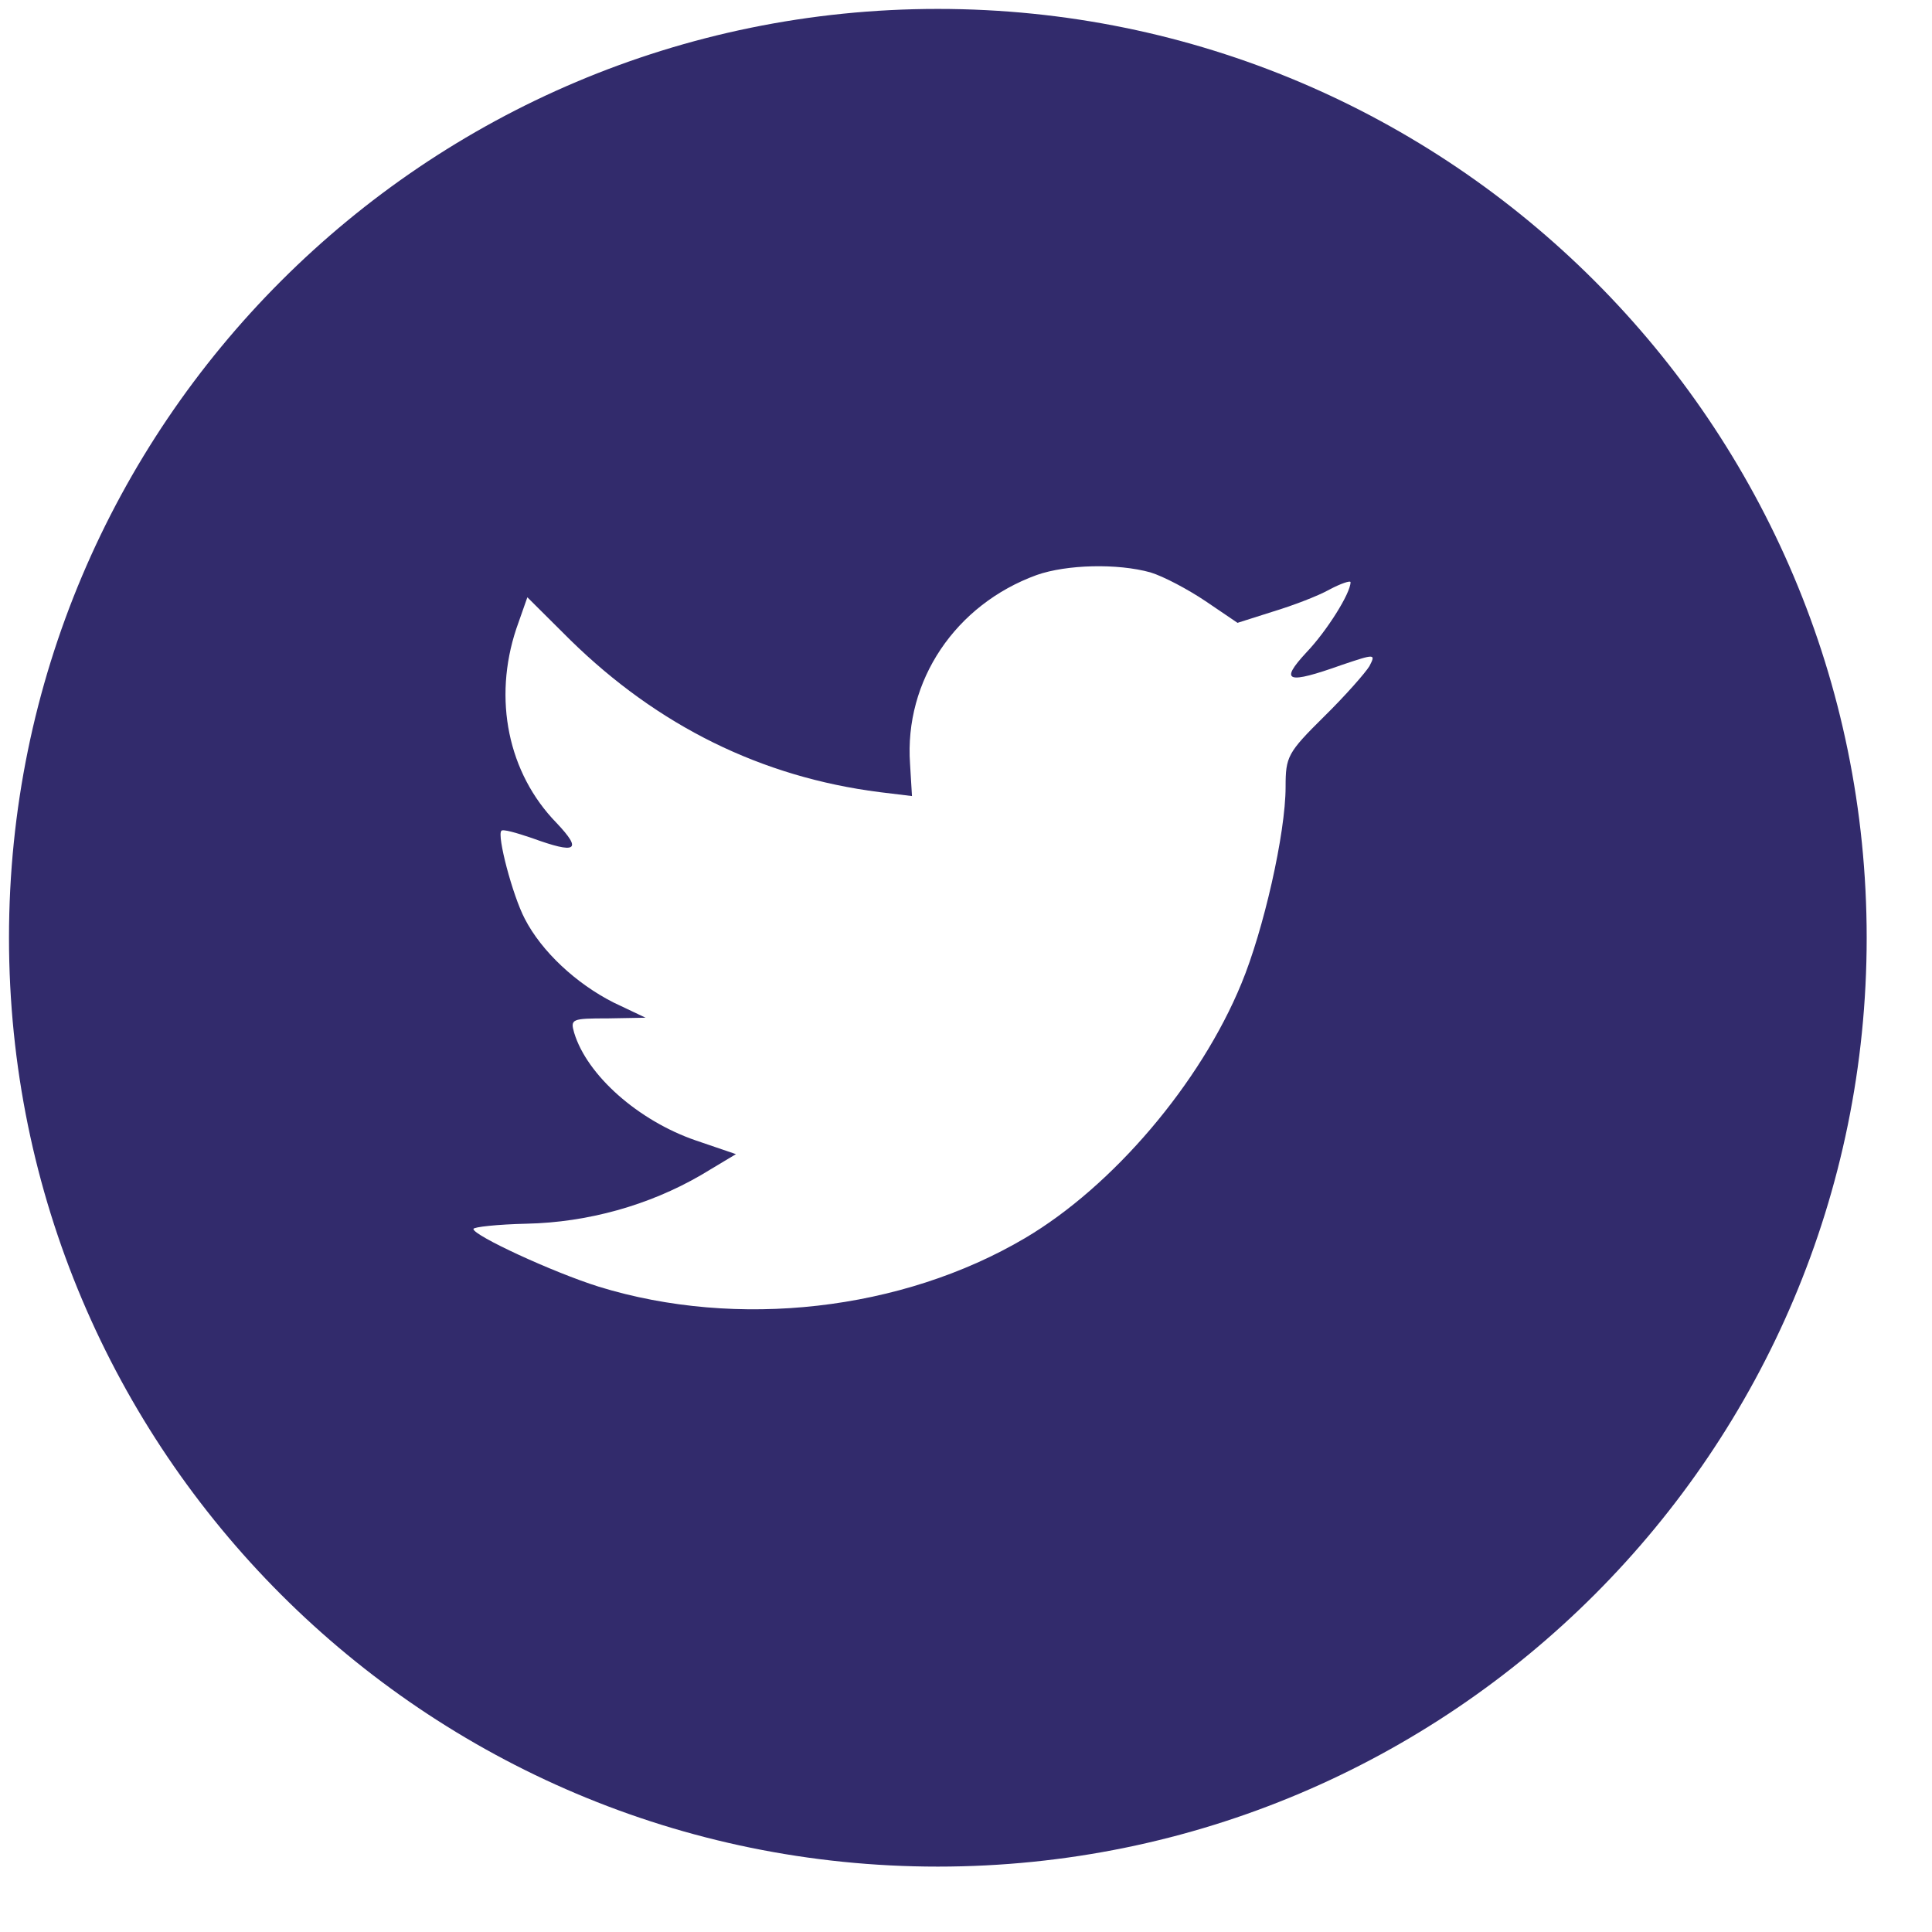 <svg width="26" height="26" viewBox="0 0 26 26" fill="none" xmlns="http://www.w3.org/2000/svg">
<path fill-rule="evenodd" clip-rule="evenodd" d="M12.621 0.12C5.718 0.12 0.121 5.717 0.121 12.62C0.121 19.524 5.718 25.12 12.621 25.12C19.525 25.12 25.121 19.524 25.121 12.62C25.121 5.717 19.525 0.12 12.621 0.12ZM12.273 10.713L12.247 10.28C12.168 9.159 12.859 8.135 13.952 7.738C14.354 7.597 15.036 7.579 15.482 7.703C15.657 7.756 15.989 7.932 16.225 8.091L16.654 8.382L17.126 8.232C17.388 8.153 17.738 8.021 17.895 7.932C18.044 7.853 18.175 7.809 18.175 7.835C18.175 7.985 17.852 8.497 17.581 8.78C17.213 9.177 17.318 9.212 18.061 8.947C18.507 8.797 18.516 8.797 18.429 8.965C18.376 9.053 18.105 9.362 17.817 9.645C17.327 10.13 17.301 10.183 17.301 10.589C17.301 11.216 17.003 12.522 16.706 13.237C16.155 14.579 14.975 15.965 13.794 16.662C12.133 17.642 9.921 17.889 8.059 17.316C7.438 17.121 6.371 16.627 6.371 16.539C6.371 16.512 6.695 16.477 7.088 16.468C7.91 16.45 8.732 16.221 9.432 15.815L9.904 15.532L9.362 15.347C8.592 15.082 7.901 14.473 7.727 13.899C7.674 13.714 7.692 13.705 8.181 13.705L8.688 13.696L8.26 13.493C7.753 13.237 7.289 12.805 7.062 12.364C6.896 12.046 6.686 11.242 6.747 11.181C6.765 11.154 6.948 11.207 7.158 11.278C7.762 11.498 7.84 11.445 7.49 11.075C6.835 10.404 6.634 9.406 6.948 8.462L7.097 8.038L7.674 8.612C8.854 9.768 10.245 10.457 11.836 10.66L12.273 10.713Z" fill="#322B6C"/>
</svg>
